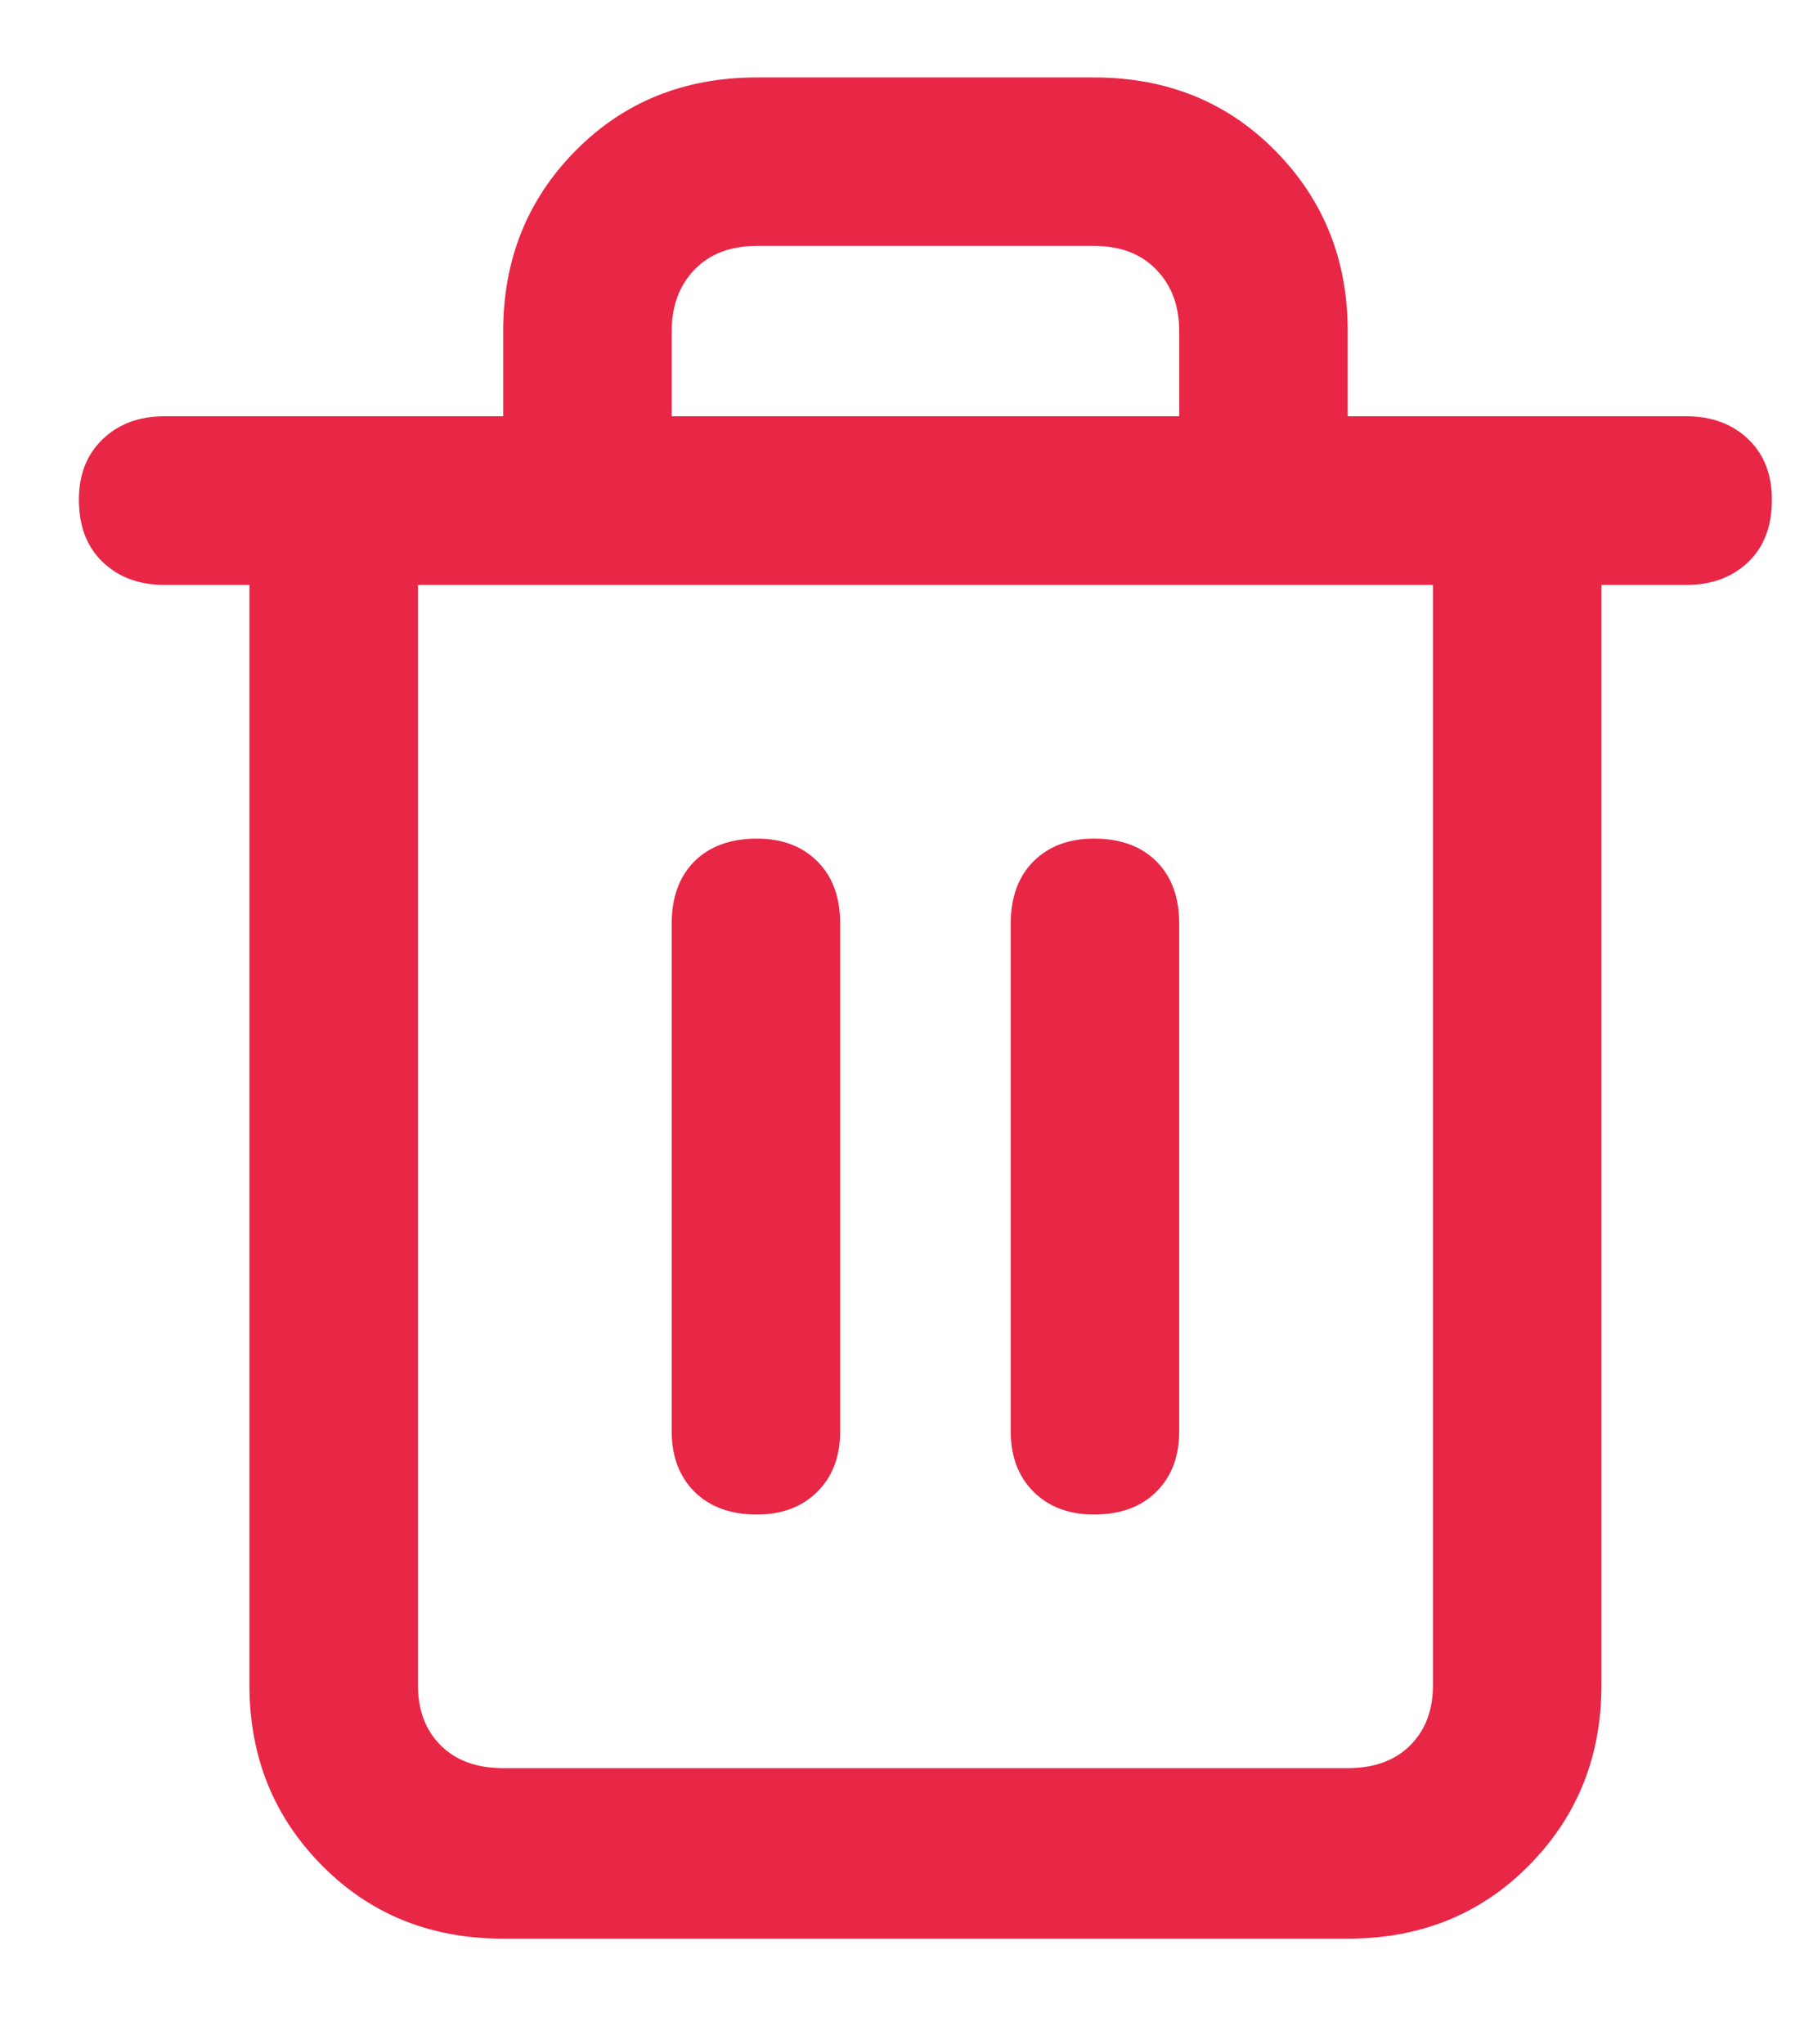 <svg width="15" height="17" viewBox="0 0 15 17" fill="none" xmlns="http://www.w3.org/2000/svg">
<path d="M14.025 3.462H11.206V2.754C11.206 2.16 11.005 1.66 10.604 1.254C10.203 0.847 9.7 0.644 9.096 0.644H6.294C5.689 0.644 5.187 0.847 4.785 1.254C4.384 1.66 4.184 2.16 4.184 2.754V3.462H1.365C1.156 3.462 0.986 3.526 0.854 3.652C0.722 3.778 0.656 3.946 0.656 4.155C0.656 4.375 0.722 4.548 0.854 4.674C0.986 4.8 1.156 4.864 1.365 4.864H2.074V14.012C2.074 14.606 2.274 15.106 2.676 15.512C3.077 15.919 3.579 16.122 4.184 16.122H11.206C11.81 16.122 12.313 15.919 12.714 15.512C13.115 15.106 13.316 14.606 13.316 14.012V4.864H14.025C14.233 4.864 14.404 4.8 14.536 4.674C14.668 4.548 14.733 4.375 14.733 4.155C14.733 3.946 14.668 3.778 14.536 3.652C14.404 3.526 14.233 3.462 14.025 3.462ZM5.585 2.754C5.585 2.545 5.648 2.374 5.774 2.243C5.901 2.111 6.074 2.045 6.294 2.045H9.096C9.316 2.045 9.489 2.111 9.615 2.243C9.742 2.374 9.805 2.545 9.805 2.754V3.462H5.585V2.754ZM11.915 14.012C11.915 14.221 11.852 14.389 11.725 14.515C11.599 14.641 11.426 14.704 11.206 14.704H4.184C3.964 14.704 3.791 14.641 3.665 14.515C3.538 14.389 3.475 14.221 3.475 14.012V4.864H11.915V14.012ZM6.294 6.974C6.074 6.974 5.901 7.037 5.774 7.163C5.648 7.289 5.585 7.463 5.585 7.682V11.902C5.585 12.111 5.648 12.279 5.774 12.405C5.901 12.531 6.074 12.595 6.294 12.595C6.503 12.595 6.67 12.531 6.796 12.405C6.923 12.279 6.986 12.111 6.986 11.902V7.682C6.986 7.463 6.923 7.289 6.796 7.163C6.67 7.037 6.503 6.974 6.294 6.974ZM9.096 6.974C8.887 6.974 8.72 7.037 8.593 7.163C8.467 7.289 8.404 7.463 8.404 7.682V11.902C8.404 12.111 8.467 12.279 8.593 12.405C8.72 12.531 8.887 12.595 9.096 12.595C9.316 12.595 9.489 12.531 9.615 12.405C9.742 12.279 9.805 12.111 9.805 11.902V7.682C9.805 7.463 9.742 7.289 9.615 7.163C9.489 7.037 9.316 6.974 9.096 6.974Z" fill="#E82646"/>
</svg>
